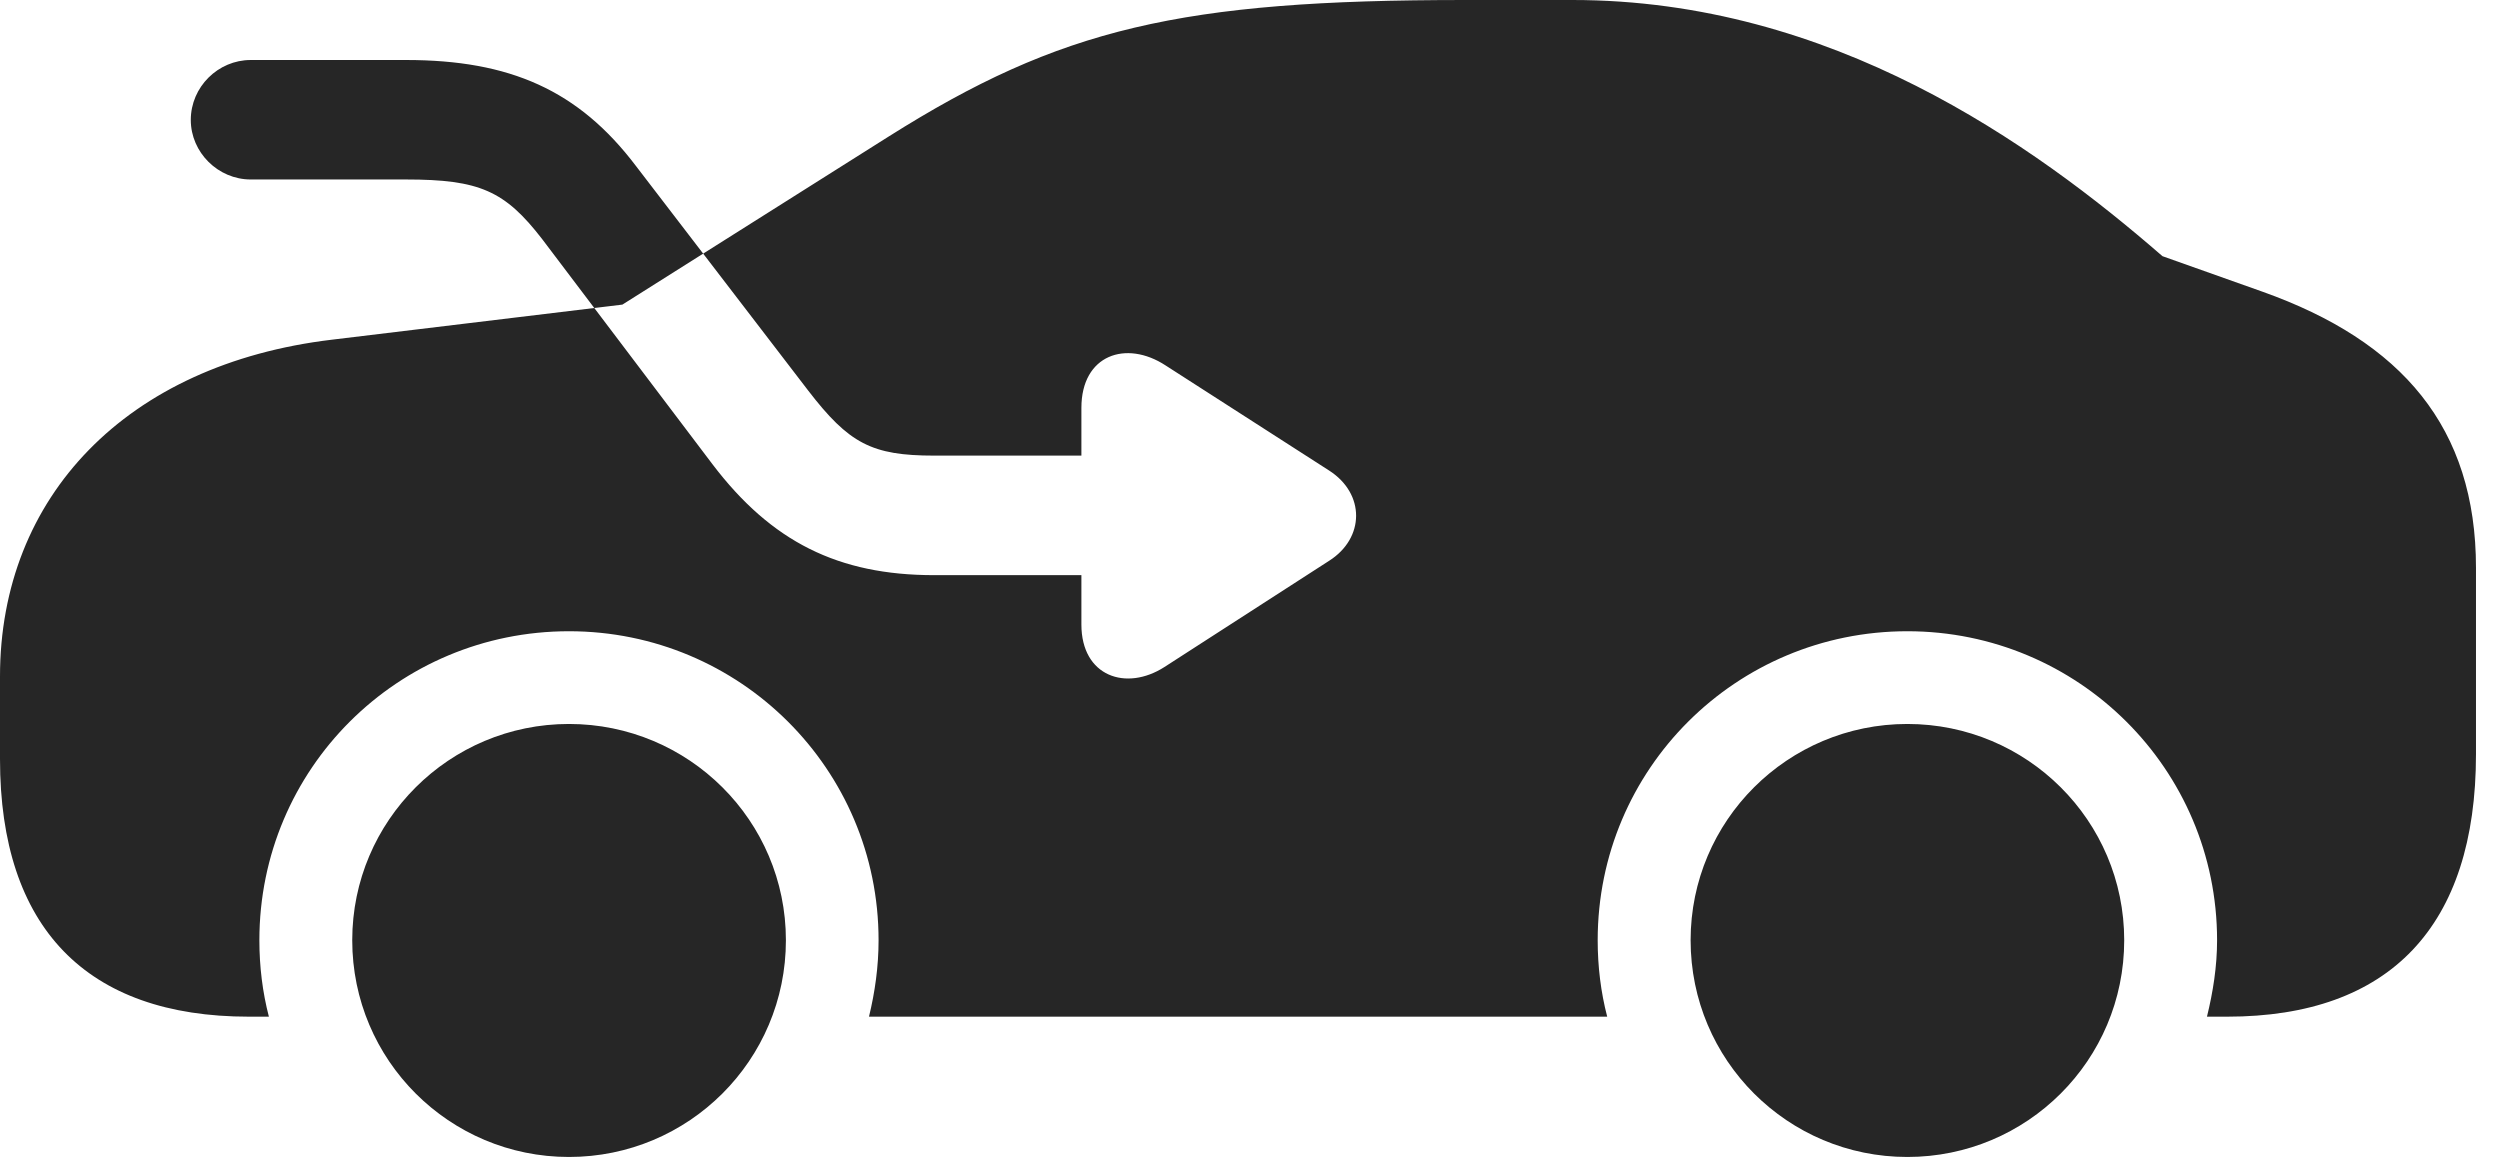 <?xml version="1.0" encoding="UTF-8"?>
<!--Generator: Apple Native CoreSVG 326-->
<!DOCTYPE svg PUBLIC "-//W3C//DTD SVG 1.1//EN" "http://www.w3.org/Graphics/SVG/1.1/DTD/svg11.dtd">
<svg version="1.1" xmlns="http://www.w3.org/2000/svg" xmlns:xlink="http://www.w3.org/1999/xlink"
       viewBox="0 0 37.581 17.486">
       <g>
              <rect height="17.486" opacity="0" width="37.581" x="0" y="0" />
              <path d="M14.043 8.646C12.601 8.646 11.597 8.145 10.712 6.981L8.152 3.597C7.591 2.869 7.21 2.698 6.104 2.698L3.769 2.698C3.279 2.698 2.868 2.292 2.868 1.803C2.868 1.306 3.279 0.902 3.769 0.902L6.104 0.902C7.663 0.902 8.697 1.354 9.562 2.498L12.149 5.871C12.762 6.667 13.103 6.849 14.043 6.849L16.256 6.849L16.256 6.131C16.256 5.333 16.929 5.106 17.521 5.493L19.978 7.072C20.526 7.422 20.516 8.09 19.98 8.43L17.504 10.027C16.929 10.396 16.256 10.169 16.256 9.388L16.256 8.646ZM3.74 15.283L4.042 15.283C3.946 14.913 3.899 14.528 3.899 14.134C3.899 11.56 5.977 9.489 8.553 9.489C11.122 9.489 13.207 11.56 13.207 14.134C13.207 14.528 13.153 14.913 13.063 15.283L24.16 15.283C24.064 14.913 24.017 14.528 24.017 14.134C24.017 11.56 26.098 9.489 28.672 9.489C31.24 9.489 33.328 11.56 33.328 14.134C33.328 14.528 33.267 14.913 33.176 15.283L33.48 15.283C35.925 15.283 37.22 13.924 37.22 11.338L37.22 8.536C37.22 6.428 36.109 5.131 34.008 4.384L32.507 3.851C30.557 2.157 27.536 0 23.635 0L22.024 0C17.749 0 15.942 0.423 13.356 2.054L9.356 4.579L4.992 5.106C1.899 5.475 0 7.468 0 10.169L0 11.411C0 13.944 1.3 15.283 3.74 15.283ZM8.553 17.392C10.353 17.392 11.814 15.938 11.814 14.134C11.814 12.336 10.353 10.883 8.553 10.883C6.756 10.883 5.295 12.336 5.295 14.134C5.295 15.938 6.756 17.392 8.553 17.392ZM28.672 17.392C30.471 17.392 31.932 15.938 31.932 14.134C31.932 12.336 30.471 10.883 28.672 10.883C26.874 10.883 25.414 12.336 25.414 14.134C25.414 15.938 26.874 17.392 28.672 17.392Z"
                     fill="currentColor" fill-opacity="0.85" />
       </g>
</svg>